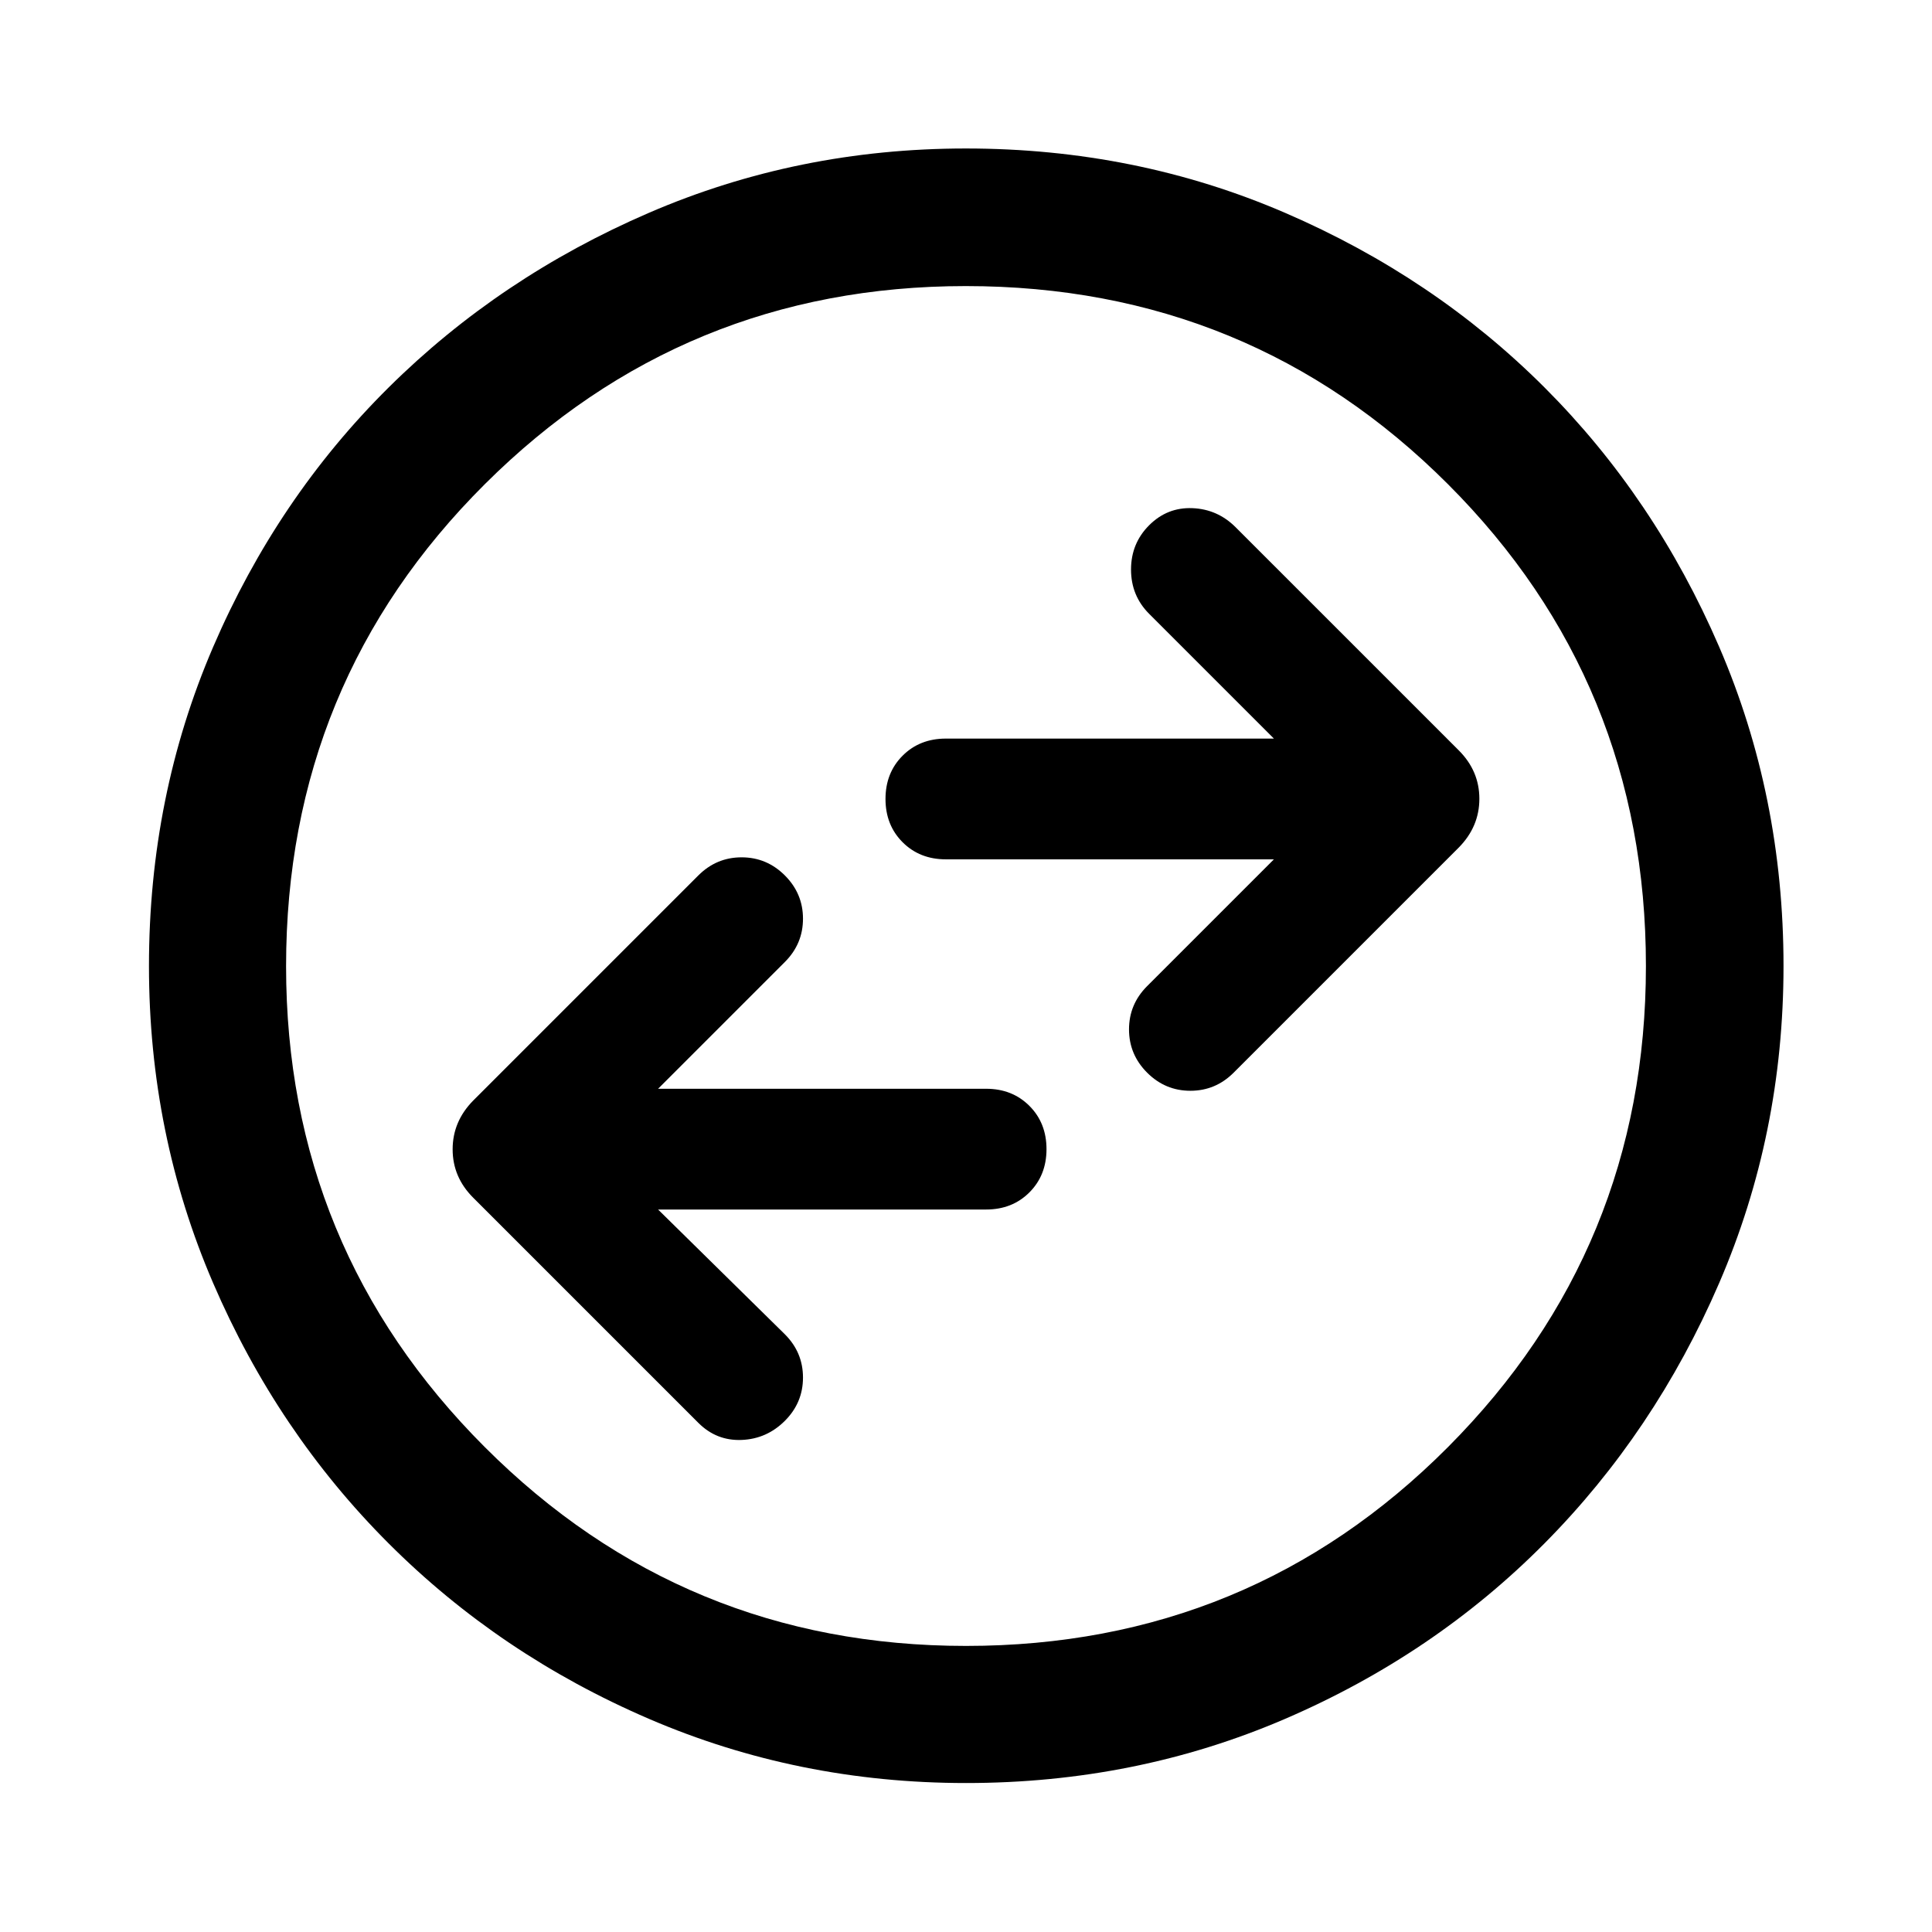<svg xmlns="http://www.w3.org/2000/svg" width="48" height="48" viewBox="0 96 960 960"><path d="M327 697h163q13 0 21.5-8.5T520 667q0-13-8.5-21.5T490 637H327l63-63q9-9 9-21.5t-9-21.5q-9-9-21.5-9t-21.5 9L235.109 642.891q-10.196 10.37-10.196 24.196 0 13.826 10.196 24.022L347 803q9 9 21.5 8.5T390 802q9-9 9-21.5t-9-21.5l-63-62Zm306-174-63 63q-9 9-9 21.5t9 21.5q9 9 21.5 9t21.5-9l111.891-111.891q10.196-10.37 10.196-24.196 0-13.826-10.196-24.022L614 358q-9-9-21.5-9.5T571 357q-9 9-9 22t9 22l62 62H470q-13 0-21.5 8.5T440 493q0 13 8.5 21.5T470 523h163ZM480.033 981.978q-83.468 0-157.541-31.878-74.073-31.879-129.393-87.199-55.32-55.32-87.199-129.36-31.878-74.04-31.878-157.508 0-84.468 31.878-158.541 31.879-74.073 87.161-128.906 55.283-54.832 129.341-86.818 74.057-31.986 157.545-31.986 84.488 0 158.589 31.968 74.102 31.967 128.916 86.768 54.815 54.801 86.79 128.883Q886.218 491.484 886.218 576q0 83.501-31.986 157.57-31.986 74.069-86.818 129.36-54.833 55.291-128.873 87.17-74.04 31.878-158.508 31.878Zm-.033-68.13q141.043 0 239.446-98.752Q817.848 716.344 817.848 576q0-141.043-98.402-239.446-98.403-98.402-239.566-98.402-140.163 0-238.945 98.402-98.783 98.403-98.783 239.566 0 140.163 98.752 238.945Q339.656 913.848 480 913.848ZM480 576Z"/></svg>